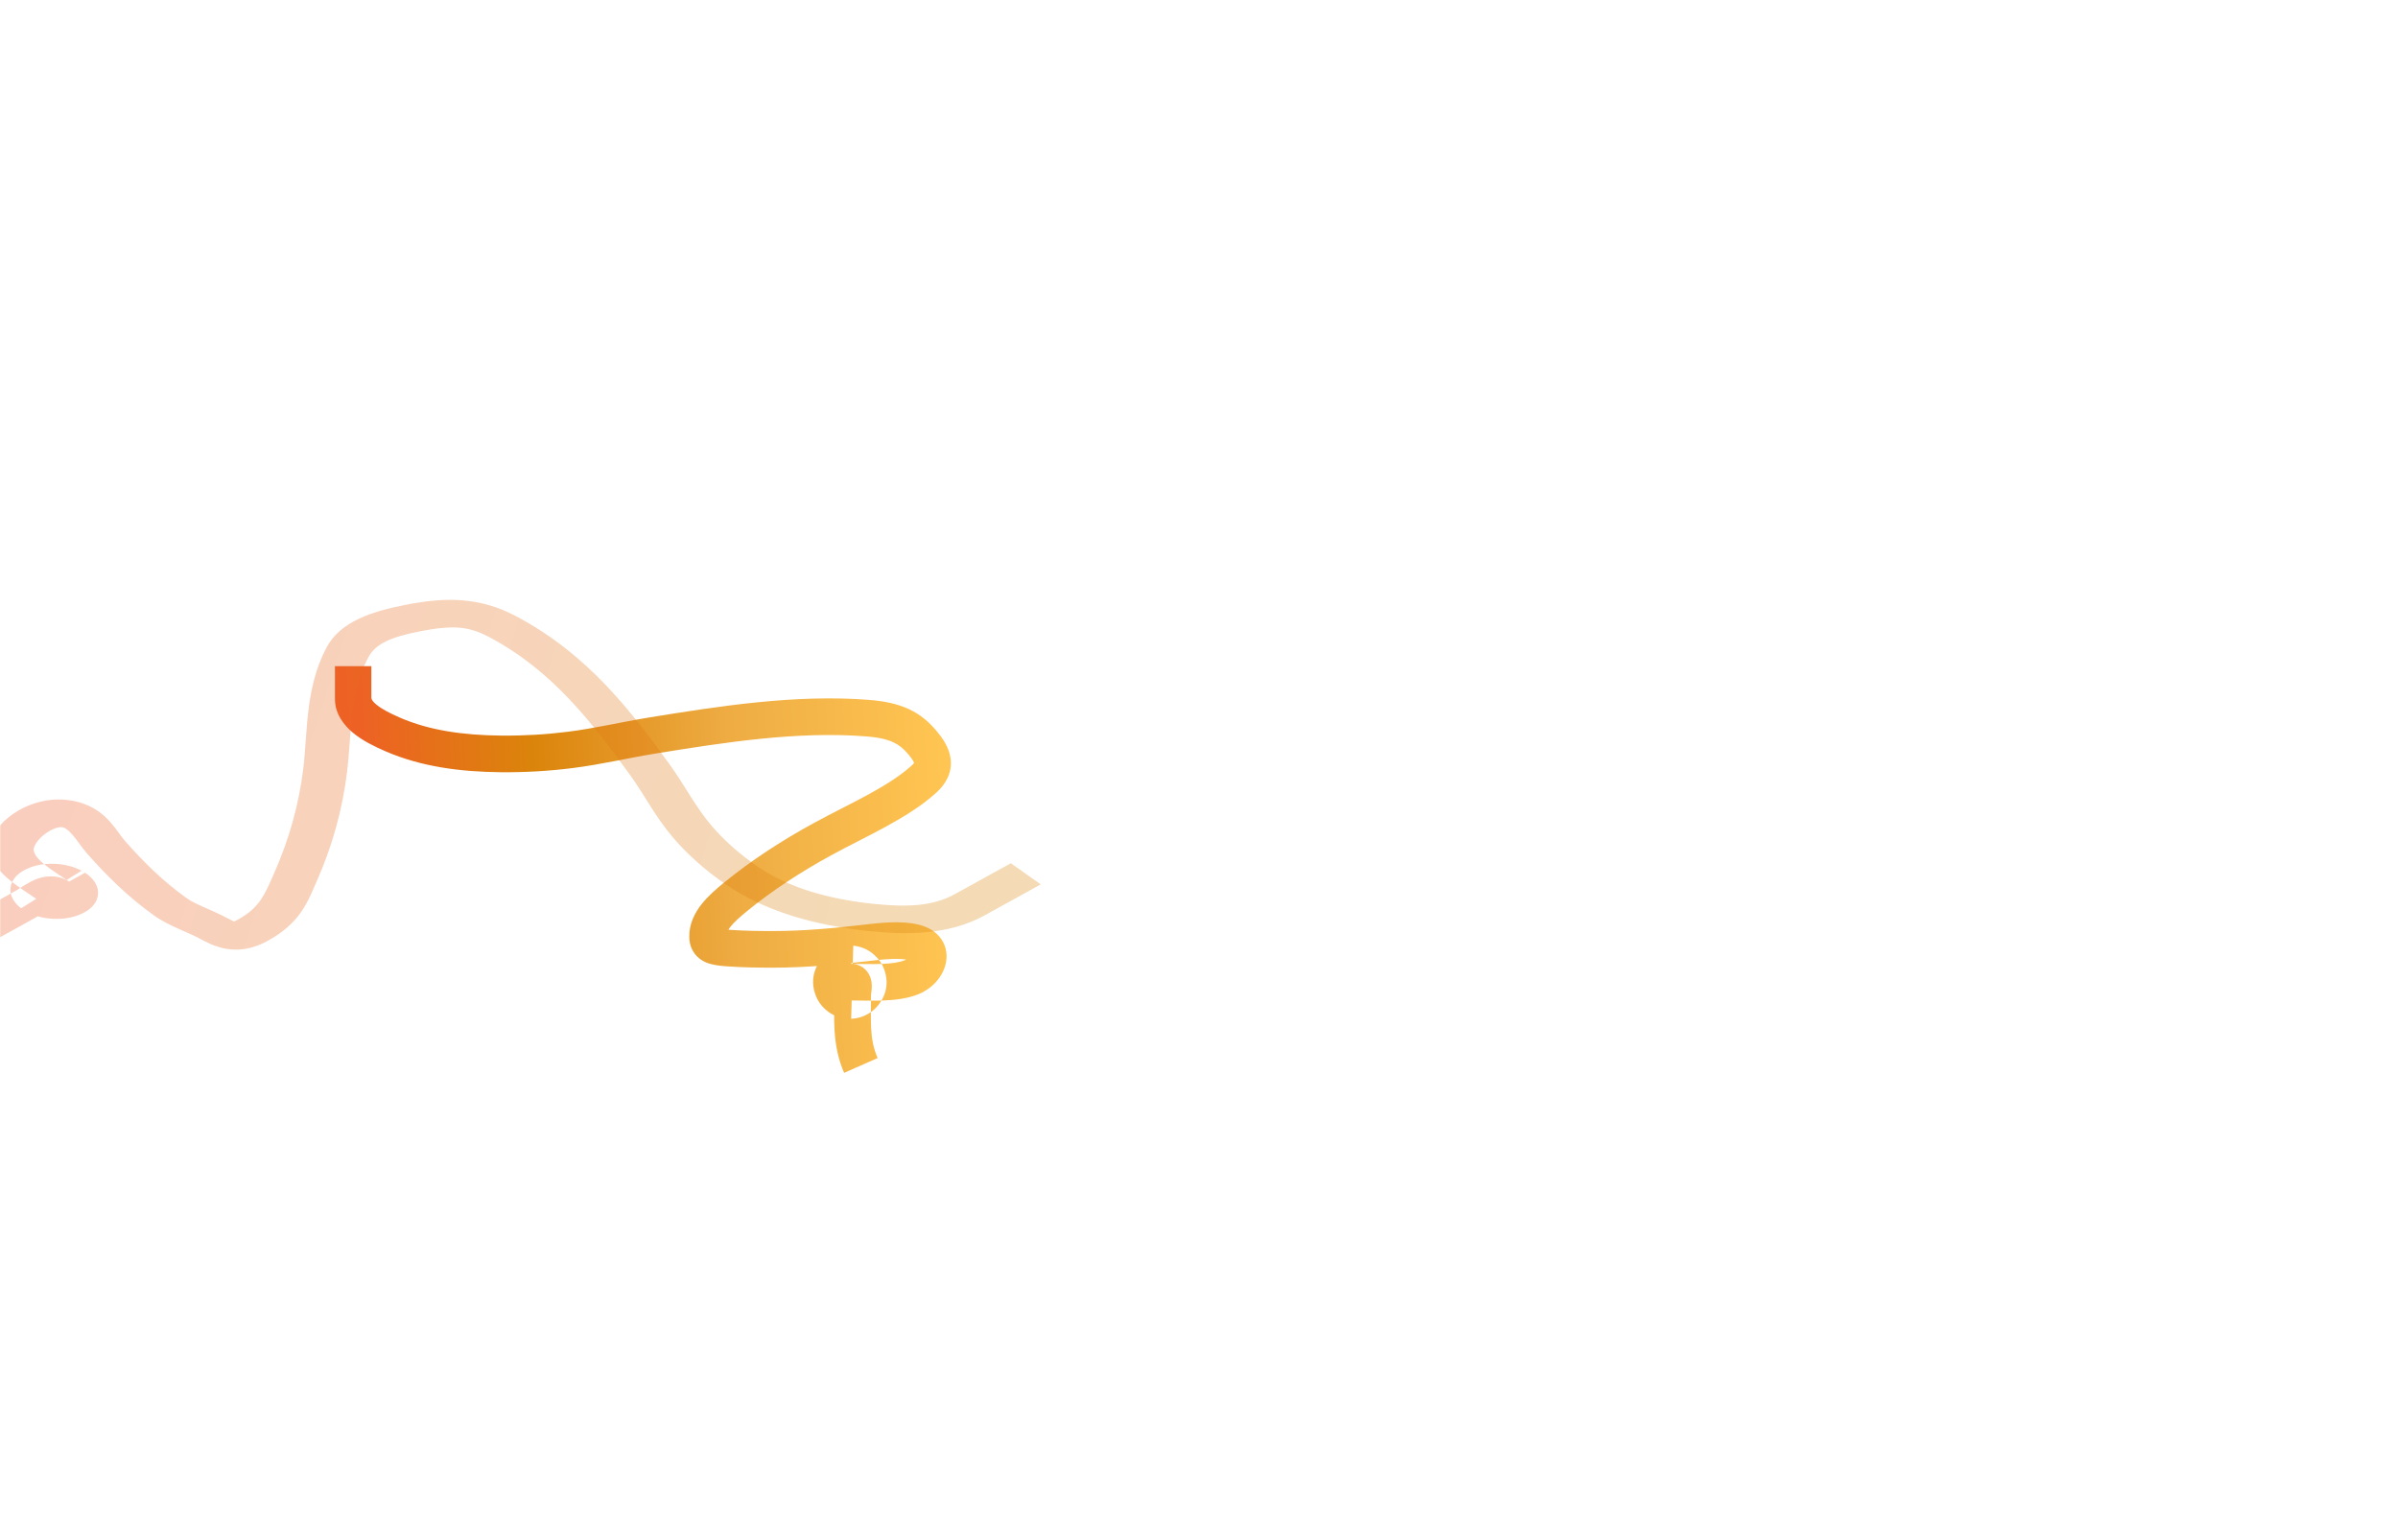 <svg width="1440" height="925" viewBox="0 0 1440 925" fill="none" xmlns="http://www.w3.org/2000/svg">
<g clip-path="url(#clip0_12_489)">
<mask id="mask0_12_489" style="mask-type:luminance" maskUnits="userSpaceOnUse" x="0" y="0" width="1440" height="925">
<path d="M1440 0H0V925H1440V0Z" fill="white"/>
</mask>
<g mask="url(#mask0_12_489)">
<g filter="url(#filter0_f_12_489)">
<mask id="mask1_12_489" style="mask-type:luminance" maskUnits="userSpaceOnUse" x="201" y="400" width="372" height="245">
<path d="M572.003 400H201.003V645H572.003V400Z" fill="white"/>
<path d="M511.173 589.966C511.046 589.966 510.919 589.966 510.793 589.966C509.824 589.966 510.588 589.934 511.173 589.966Z" fill="black"/>
</mask>
<g mask="url(#mask1_12_489)">
<path d="M511.173 589.966L511.194 578.966L510.566 600.95L511.173 589.966ZM511.652 590.034L506.762 599.887L506.763 599.888L511.652 590.034ZM201.003 400V419.073H223.003V400H201.003ZM201.003 419.073C201.003 428.561 206.3 435.491 212.02 440.221C217.622 444.854 224.825 448.42 231.653 451.366L240.368 431.165C233.926 428.386 229.125 425.818 226.041 423.268C223.074 420.815 223.003 419.511 223.003 419.073H201.003ZM231.653 451.366C252.763 460.473 276.091 463.614 300.586 463.858L300.805 441.859C277.889 441.631 257.786 438.68 240.368 431.165L231.653 451.366ZM300.586 463.858C315.252 464.005 329.578 463.169 343.924 461.354L341.162 439.528C327.808 441.217 314.477 441.996 300.805 441.859L300.586 463.858ZM343.924 461.354C352.705 460.243 361.183 458.694 369.383 457.125C377.674 455.537 385.564 453.953 393.645 452.644L390.127 430.927C381.64 432.302 373.276 433.98 365.247 435.517C357.125 437.072 349.216 438.509 341.162 439.528L343.924 461.354ZM393.645 452.644C434.699 445.993 478.951 439.056 520.263 442.355L522.014 420.425C477.619 416.88 430.744 424.347 390.127 430.927L393.645 452.644ZM520.263 442.355C528.071 442.978 533.009 444.272 536.528 445.918C539.892 447.492 542.566 449.669 545.442 453.079L562.261 438.898C557.833 433.646 552.729 429.209 545.851 425.991C539.129 422.846 531.361 421.171 522.014 420.425L520.263 442.355ZM545.442 453.079C546.835 454.732 547.766 456.026 548.357 457.057C548.946 458.085 549.01 458.529 549.008 458.516C549.005 458.49 548.995 458.386 549.015 458.24C549.035 458.092 549.07 458.007 549.069 458.009C549.058 458.033 548.783 458.644 547.542 459.773L562.347 476.046C568.332 470.602 571.93 463.652 570.8 455.497C569.843 448.588 565.651 442.918 562.261 438.898L545.442 453.079ZM547.542 459.773C540.659 466.034 531.653 471.667 521.271 477.33C516.117 480.14 510.78 482.877 505.303 485.685C499.872 488.47 494.3 491.326 488.893 494.277L499.434 513.588C504.547 510.797 509.863 508.07 515.34 505.262C520.772 502.478 526.362 499.612 531.805 496.644C542.617 490.747 553.482 484.111 562.347 476.046L547.542 459.773ZM488.893 494.277C469.034 505.116 451.022 516.945 434.987 530.001L448.877 547.061C463.707 534.986 480.562 523.888 499.434 513.588L488.893 494.277ZM434.987 530.001C430.462 533.685 425.336 538.058 421.375 543.05C417.352 548.12 413.783 554.761 413.913 562.888L435.91 562.536C435.892 561.379 436.335 559.591 438.61 556.724C440.948 553.777 444.406 550.702 448.877 547.061L434.987 530.001ZM413.913 562.888C413.947 564.997 414.311 568.466 416.497 571.89C418.85 575.575 422.447 577.878 426.478 578.989L432.324 557.78C432.397 557.8 432.823 557.929 433.399 558.329C434 558.746 434.58 559.331 435.04 560.051C435.484 560.747 435.702 561.388 435.807 561.83C435.906 562.251 435.91 562.518 435.91 562.536L413.913 562.888ZM426.478 578.989C430.335 580.052 434.551 580.329 437.194 580.511L438.706 558.563C435.684 558.355 433.695 558.158 432.324 557.78L426.478 578.989ZM437.194 580.511C446.413 581.145 455.752 581.284 464.759 581.26L464.7 559.26C455.92 559.283 447.171 559.146 438.706 558.563L437.194 580.511ZM464.759 581.26C484.027 581.208 502.437 579.523 520.82 577.366L518.256 555.516C500.207 557.634 482.747 559.212 464.7 559.26L464.759 581.26ZM520.82 577.366L521.183 577.323L518.618 555.473L518.256 555.516L520.82 577.366ZM521.183 577.323C525.702 576.792 530.519 576.232 535.224 576.054C540.028 575.873 543.928 576.133 546.692 576.868L552.345 555.607C546.455 554.041 540.005 553.858 534.393 554.07C528.682 554.286 523.017 554.957 518.618 555.473L521.183 577.323ZM546.692 576.868C548.29 577.293 547.77 577.579 547.061 576.512C546.725 576.007 546.522 575.438 546.445 574.913C546.372 574.418 546.43 574.1 546.449 574.015C546.47 573.921 546.356 574.398 545.68 575.14C545.039 575.845 544.212 576.425 543.403 576.756L551.73 597.12C559.294 594.026 566.022 587.176 567.904 578.884C568.918 574.414 568.551 569.1 565.383 564.333C562.28 559.665 557.45 556.964 552.345 555.607L546.692 576.868ZM543.403 576.756C540.218 578.058 535.604 578.769 529.576 579.003C523.457 579.242 517.658 578.979 511.194 578.966L511.151 600.966C516.385 600.977 523.78 601.246 530.432 600.987C537.174 600.724 544.909 599.909 551.73 597.12L543.403 576.756ZM510.566 600.95C510.545 600.949 510.34 600.938 510.035 600.898C509.885 600.878 509.572 600.834 509.171 600.744C508.965 600.698 508.665 600.624 508.307 600.511C507.972 600.405 507.416 600.212 506.762 599.887L516.542 580.181C515.343 579.585 514.306 579.349 513.986 579.277C513.522 579.173 513.135 579.116 512.901 579.085C512.428 579.023 512.018 578.996 511.78 578.983L510.566 600.95ZM506.763 599.888C504.702 598.865 503.4 597.343 502.659 596.075C501.969 594.896 501.724 593.885 501.631 593.408C501.461 592.538 501.546 592.09 501.514 592.498C501.492 592.782 501.442 593.159 501.344 593.803C501.305 594.056 501.24 594.477 501.191 594.85C501.157 595.103 501.043 595.942 501.043 596.881H523.043C523.043 597.539 522.968 597.979 522.999 597.746C523.014 597.632 523.038 597.481 523.095 597.105C523.188 596.49 523.357 595.383 523.449 594.201C523.531 593.143 523.624 591.247 523.223 589.191C522.881 587.442 521.599 582.69 516.542 580.18L506.763 599.888ZM501.043 596.881C501.043 610.049 499.425 627.531 506.9 644.446L527.023 635.554C521.939 624.049 523.043 612.868 523.043 596.881H501.043ZM511.173 589.966L511.131 611.966L512.386 568L511.173 589.966ZM511.215 567.967C511.076 567.966 510.935 567.966 510.793 567.966V611.966C510.904 611.966 511.016 611.966 511.131 611.966L511.215 567.967ZM510.793 567.966C510.48 567.966 510.831 567.961 511.345 567.984C511.451 567.988 511.651 567.998 511.903 568.016C512.046 568.026 512.683 568.07 513.492 568.188C513.788 568.23 514.897 568.391 516.276 568.777C516.879 568.947 518.495 569.418 520.4 570.398C520.922 570.667 528.115 574.037 531.131 582.795C535.624 595.841 527.031 604.746 524.163 607.066C521.215 609.449 518.376 610.446 517.717 610.681C515.822 611.357 514.252 611.607 513.992 611.651C513.028 611.814 512.262 611.873 512.13 611.884C511.849 611.907 511.627 611.919 511.51 611.926C511.269 611.938 511.084 611.944 511.006 611.946C510.623 611.956 510.348 611.954 509.96 611.933L512.386 568C511.413 567.946 510.464 567.944 509.794 567.963C509.681 567.966 509.466 567.972 509.202 567.986C509.074 567.993 508.842 568.006 508.554 568.03C508.414 568.041 507.642 568.101 506.674 568.264C506.412 568.308 504.841 568.559 502.945 569.235C502.285 569.47 499.446 570.467 496.498 572.851C493.629 575.171 485.036 584.076 489.529 597.122C492.545 605.88 499.739 609.25 500.262 609.52C502.167 610.5 503.783 610.971 504.387 611.141C505.767 611.528 506.877 611.689 507.176 611.732C507.989 611.85 508.634 611.895 508.785 611.905C509.046 611.924 509.257 611.934 509.378 611.94C510.003 611.968 510.622 611.966 510.793 611.966V567.966Z" fill="url(#paint0_linear_12_489)"/>
</g>
</g>
<g filter="url(#filter1_f_12_489)">
<mask id="mask2_12_489" style="mask-type:luminance" maskUnits="userSpaceOnUse" x="-110" y="314" width="735" height="453">
<path d="M624.985 314.155H-109.329V766.927H624.985V314.155Z" fill="white"/>
<path d="M31.866 534.916C31.971 534.99 32.076 535.064 32.181 535.138C32.985 535.707 32.407 535.227 31.866 534.916Z" fill="black"/>
</mask>
<g mask="url(#mask2_12_489)">
<path d="M31.866 534.916L41.463 529.579L23.273 540.891L31.866 534.916ZM624.984 531.242L591.235 549.856L573.272 537.154L607.022 518.54L624.984 531.242ZM591.235 549.856C569.442 561.876 544.089 561.587 521.628 559.258L524.541 542.922C544.343 544.975 559.941 544.507 573.272 537.154L591.235 549.856ZM521.628 559.258C488.539 555.827 459.155 547.117 436.555 531.729L455.458 520.854C472.998 532.796 496.278 539.991 524.541 542.922L521.628 559.258ZM436.555 531.729C423.726 522.995 412.995 513.481 404.061 503.002L427.128 495.8C434.955 504.98 444.295 513.253 455.458 520.854L436.555 531.729ZM404.061 503.002C398.57 496.563 394.178 489.913 390.151 483.563C386.04 477.081 382.384 471.041 378.082 465.137L401.929 458.923C406.612 465.35 410.658 472.022 414.548 478.156C418.522 484.422 422.432 490.292 427.128 495.8L404.061 503.002ZM378.082 465.137C355.66 434.366 331.816 402.617 293.149 382.362L309.355 369.875C353.847 393.181 380.058 428.908 401.929 458.923L378.082 465.137ZM293.149 382.362C286.5 378.879 281.043 377.46 275.624 377.036C269.825 376.582 262.781 377.166 252.815 379.11L243.789 363.27C255.205 361.042 266.313 359.73 277.482 360.604C289.032 361.508 299.358 364.639 309.355 369.875L293.149 382.362ZM252.815 379.11C235.241 382.54 225.66 386.376 221.127 394.934L196.09 388.952C204.419 373.226 223.618 367.207 243.789 363.27L252.815 379.11ZM221.127 394.934C209.489 416.908 211.427 438.937 208.386 463.802L182.124 461.653C184.84 439.438 183.14 413.402 196.09 388.952L221.127 394.934ZM208.386 463.802C205.675 485.978 199.704 507.901 190.035 529.726L164.632 524.497C173.844 503.702 179.536 482.812 182.124 461.653L208.386 463.802ZM190.035 529.726C184.74 541.679 180.324 554.529 160.503 565.276L142.696 552.489C155.974 545.29 158.922 537.386 164.632 524.497L190.035 529.726ZM160.503 565.276C158.208 566.52 154.849 568.153 150.732 569.231C146.499 570.339 140.416 571.113 133.717 569.499L141.965 554.074C141.17 553.883 140.424 553.843 139.9 553.866C139.439 553.886 139.293 553.948 139.513 553.89C139.733 553.833 140.141 553.703 140.738 553.449C141.325 553.198 141.977 552.878 142.696 552.489L160.503 565.276ZM133.717 569.499C127.628 568.033 122.867 565.377 120.391 564.026L137.038 551.775C139.949 553.363 141.169 553.882 141.965 554.074L133.717 569.499ZM120.391 564.026C116.881 562.11 113.035 560.519 107.872 558.216C103.127 556.1 97.451 553.447 92.613 549.992L111.973 539.434C114.466 541.215 117.796 542.861 122.328 544.882C126.442 546.717 132.141 549.102 137.038 551.775L120.391 564.026ZM92.613 549.992C76.25 538.302 63.696 525.558 52.194 512.587L75.038 505.129C86.173 517.685 97.579 529.152 111.973 539.434L92.613 549.992ZM52.194 512.587C50.48 510.653 48.907 508.479 47.585 506.668C46.166 504.723 44.912 503.02 43.555 501.462C40.613 498.084 38.654 497.173 37.752 496.947L46.378 481.614C56.874 484.253 62.91 489.995 66.503 494.122C68.414 496.315 70.063 498.577 71.425 500.443C72.884 502.443 73.972 503.926 75.038 505.129L52.194 512.587ZM37.752 496.947C37.032 496.765 33.351 496.476 27.662 500.466C25.218 502.18 23.17 504.238 21.822 506.243C20.411 508.343 20.123 509.844 20.195 510.515L-6.085 510.739C-6.52 506.672 -4.863 502.589 -2.527 499.113C-0.127 495.543 3.374 492.036 7.632 489.05C15.346 483.64 29.677 477.415 46.378 481.614L37.752 496.947ZM20.195 510.515C20.465 513.039 22.423 515.75 26.502 519.099C30.96 522.76 35.591 525.457 41.463 529.579L22.268 540.253C18.403 537.54 11.156 533.022 5.907 528.712C0.279 524.089 -5.3 518.073 -6.085 510.739L20.195 510.515ZM23.273 540.891C23.411 540.971 23.857 541.224 24.53 541.514C24.872 541.662 25.487 541.912 26.317 542.161C27.042 542.378 28.647 542.815 30.806 542.944L31.891 526.458C35.706 526.686 38.351 527.904 38.623 528.021C39.474 528.389 40.118 528.746 40.458 528.941L23.273 540.891ZM30.806 542.944C32.39 543.038 33.635 542.913 34.38 542.804C35.143 542.693 35.687 542.554 35.97 542.474C36.498 542.326 36.686 542.223 36.466 542.321C36.038 542.512 35.259 542.922 34.145 543.59C33.087 544.223 32.016 544.913 30.977 545.586C30.485 545.905 29.959 546.247 29.501 546.538C29.092 546.798 28.492 547.174 27.891 547.506L9.928 534.804C9.825 534.86 9.898 534.824 10.296 534.571C10.644 534.35 11.058 534.081 11.601 533.729C12.63 533.063 14.002 532.176 15.445 531.311C16.83 530.482 18.606 529.474 20.47 528.642C21.395 528.23 22.663 527.715 24.165 527.293C25.422 526.94 28.243 526.241 31.891 526.458L30.806 542.944ZM27.891 547.506C2.763 561.365 -22.842 576.982 -54.783 587.704L-68.144 573.001C-39.387 563.348 -16.531 549.397 9.928 534.804L27.891 547.506ZM31.866 534.916L12.67 545.589L49.051 522.967L31.866 534.916ZM51.061 524.243C51.187 524.331 51.315 524.421 51.445 524.513L12.917 545.763C12.838 545.707 12.755 545.65 12.67 545.589L51.061 524.243ZM51.445 524.513C51.76 524.736 51.099 524.249 50.14 523.676C49.945 523.56 49.587 523.349 49.12 523.096C48.837 522.943 47.698 522.324 46.091 521.666C45.414 521.39 43.419 520.586 40.613 519.927C39.782 519.732 29.004 516.964 18.102 521.098C4.702 526.179 6.15 535.208 6.475 536.73C6.993 539.155 8.254 540.944 8.599 541.432C9.511 542.722 10.483 543.656 10.678 543.846C11.048 544.206 11.362 544.483 11.534 544.631C11.886 544.936 12.176 545.166 12.308 545.27C13.003 545.816 13.724 546.317 14.68 546.866L49.051 522.967C50.548 523.826 51.83 524.723 52.747 525.444C52.908 525.57 53.22 525.818 53.589 526.138C53.769 526.294 54.09 526.577 54.465 526.941C54.666 527.137 55.641 528.074 56.555 529.368C56.901 529.857 58.163 531.647 58.681 534.073C59.006 535.596 60.454 544.626 47.054 549.707C36.151 553.841 25.372 551.073 24.539 550.878C21.732 550.218 19.734 549.414 19.055 549.136C17.443 548.476 16.298 547.855 16.006 547.696C15.53 547.439 15.161 547.222 14.954 547.098C13.893 546.465 13.004 545.825 12.917 545.763L51.445 524.513Z" fill="url(#paint1_linear_12_489)" fill-opacity="0.3"/>
</g>
</g>
</g>
</g>
<defs>
<filter id="filter0_f_12_489" x="-98.997" y="100" width="970.004" height="844.446" filterUnits="userSpaceOnUse" color-interpolation-filters="sRGB">
<feFlood flood-opacity="0" result="BackgroundImageFix"/>
<feBlend mode="normal" in="SourceGraphic" in2="BackgroundImageFix" result="shape"/>
<feGaussianBlur stdDeviation="150" result="effect1_foregroundBlur_12_489"/>
</filter>
<filter id="filter1_f_12_489" x="-368.144" y="60.331" width="1293.13" height="827.373" filterUnits="userSpaceOnUse" color-interpolation-filters="sRGB">
<feFlood flood-opacity="0" result="BackgroundImageFix"/>
<feBlend mode="normal" in="SourceGraphic" in2="BackgroundImageFix" result="shape"/>
<feGaussianBlur stdDeviation="150" result="effect1_foregroundBlur_12_489"/>
</filter>
<linearGradient id="paint0_linear_12_489" x1="571.007" y1="522.223" x2="202.032" y2="541.711" gradientUnits="userSpaceOnUse">
<stop stop-color="#FFC552"/>
<stop offset="0.35" stop-color="#EEAC43"/>
<stop offset="0.67" stop-color="#DB840B"/>
<stop offset="1" stop-color="#F15B29"/>
</linearGradient>
<linearGradient id="paint1_linear_12_489" x1="491.131" y1="579.481" x2="12.739" y2="425.305" gradientUnits="userSpaceOnUse">
<stop stop-color="#DB840B"/>
<stop offset="1" stop-color="#F15B29"/>
</linearGradient>
<clipPath id="clip0_12_489">
<rect width="1440" height="925" fill="white"/>
</clipPath>
</defs>
</svg>
